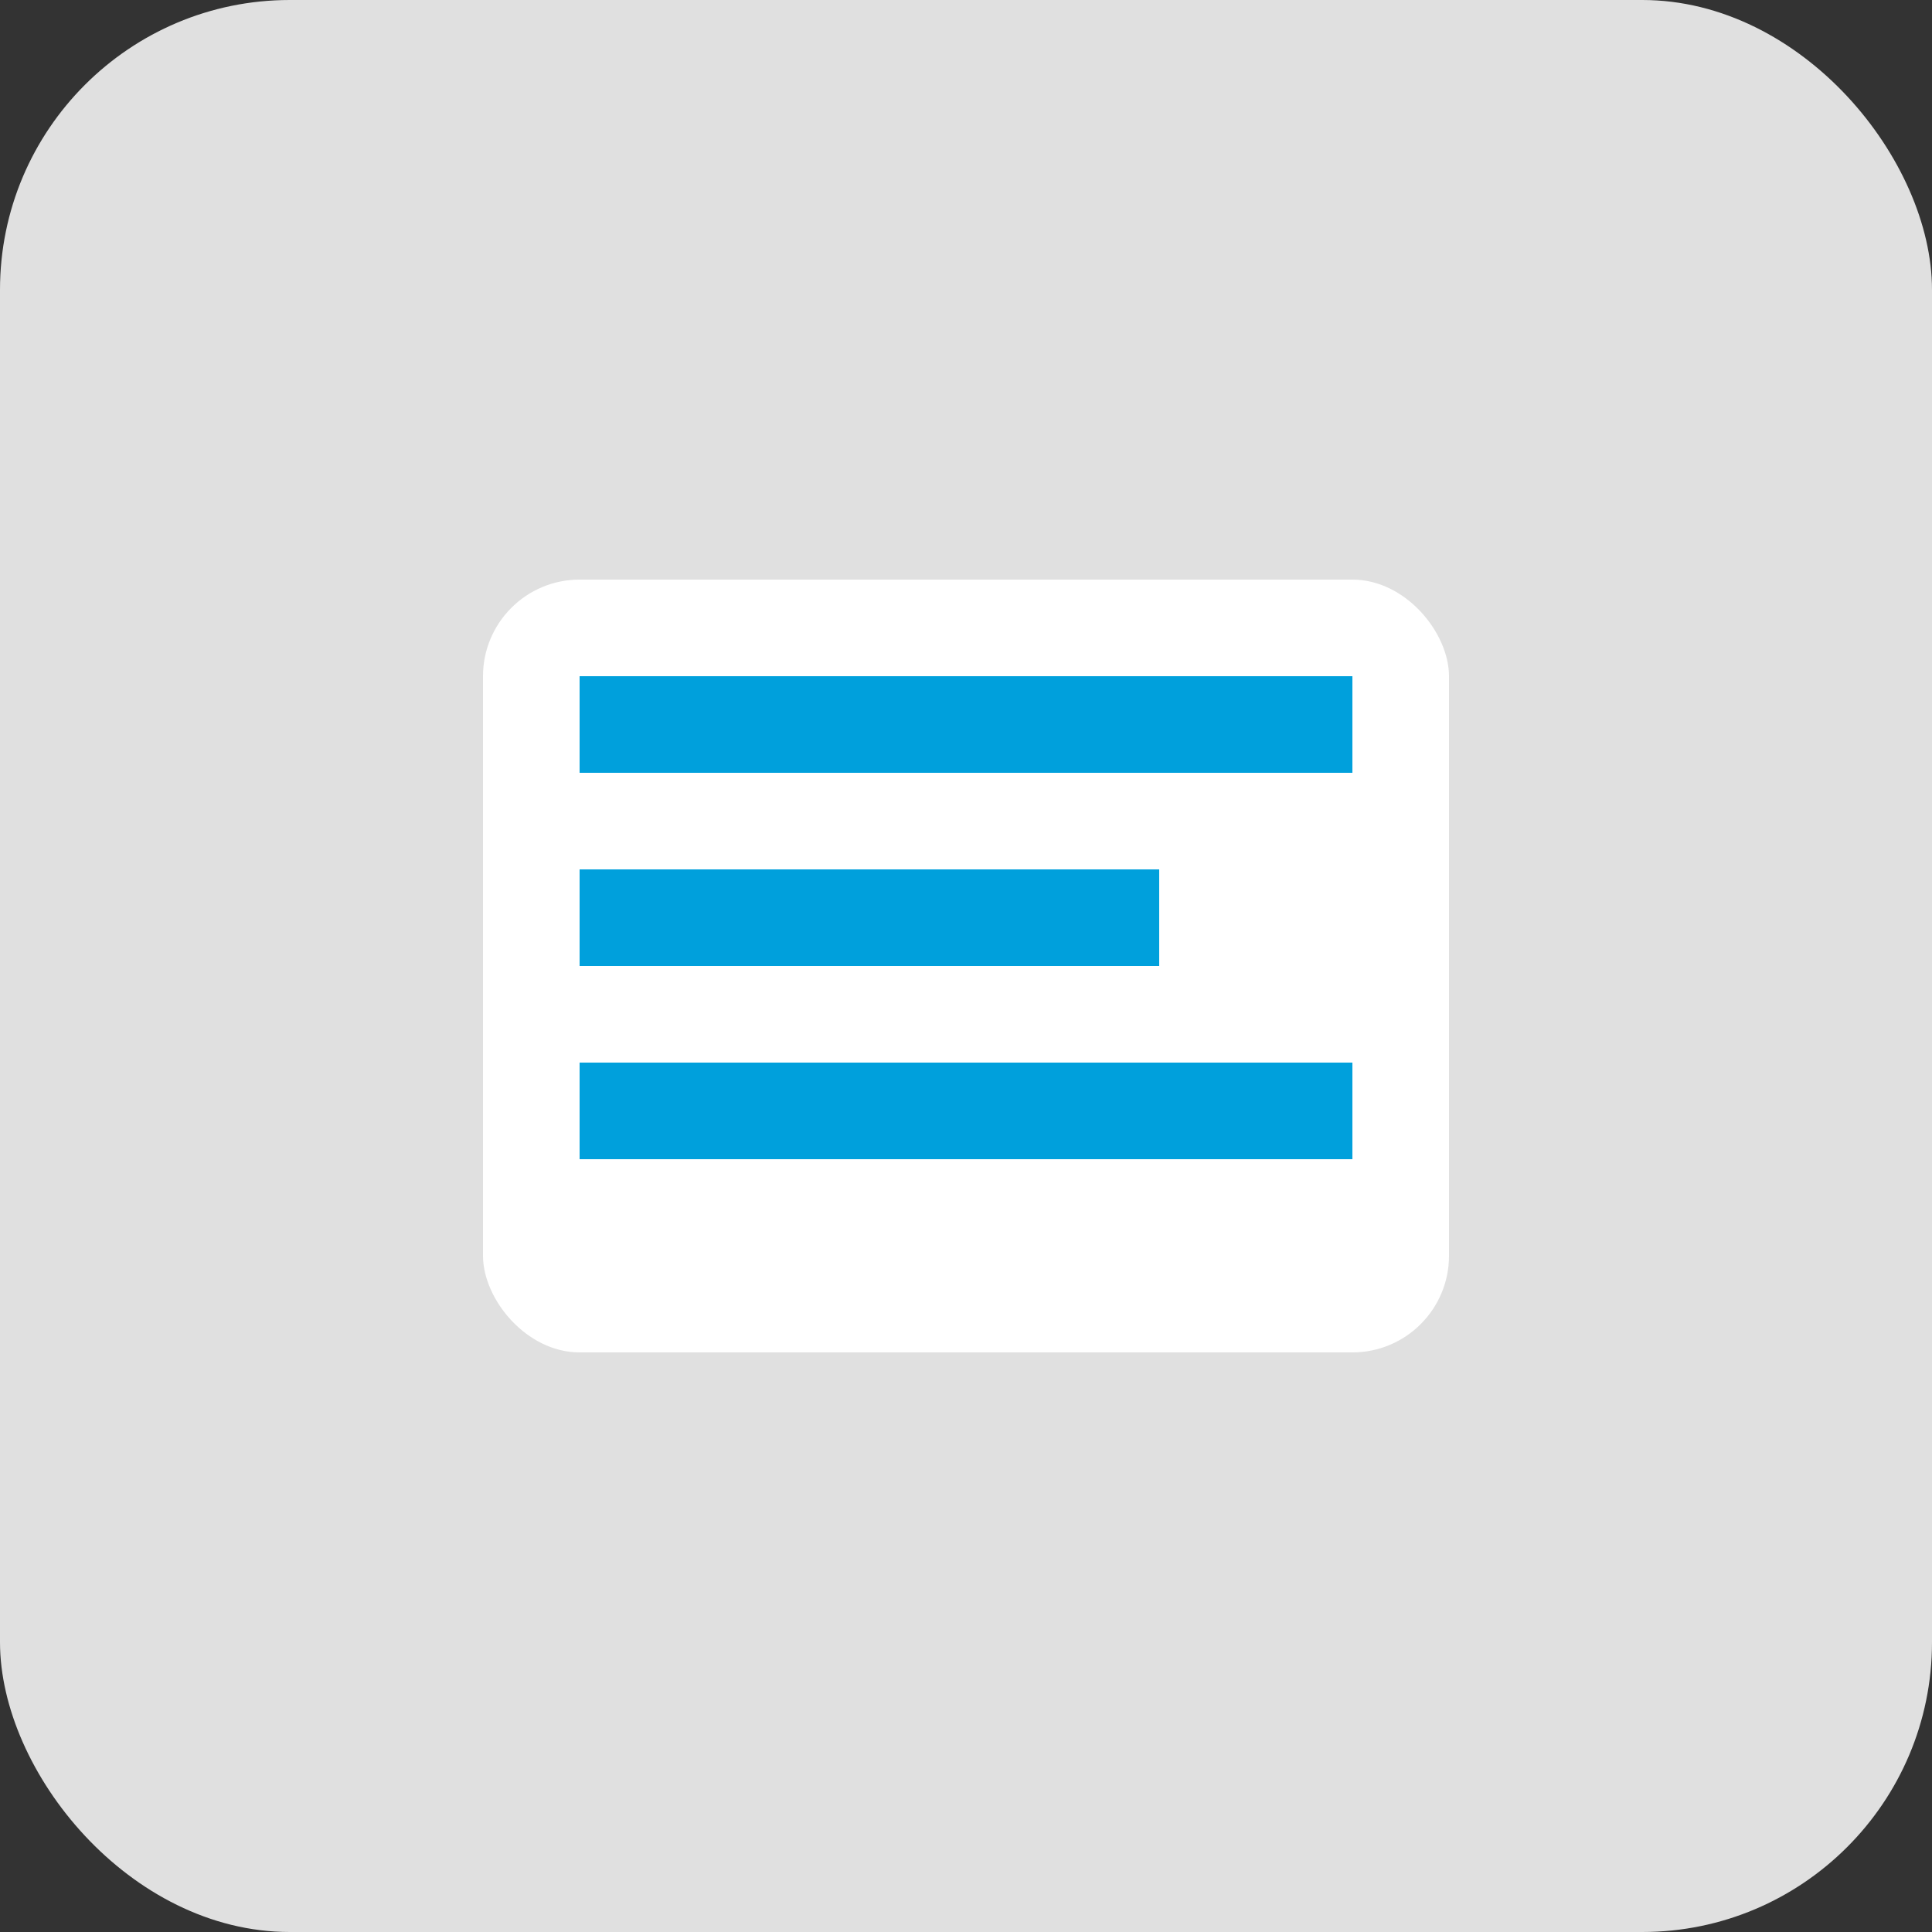 <svg xmlns="http://www.w3.org/2000/svg" width="40" height="40" viewBox="0 0 40 40">
  <rect x="0" y="0" width="40" height="40" fill="#333333" stroke="none"/>
  <rect width="40" height="40" fill="#e0e0e0" rx="6" />
  <rect x="10" y="12" width="20" height="16" fill="#ffffff" rx="2" />
  <rect x="12" y="14" width="16" height="2" fill="#00a0dc" />
  <rect x="12" y="18" width="12" height="2" fill="#00a0dc" />
  <rect x="12" y="22" width="16" height="2" fill="#00a0dc" />
</svg>

